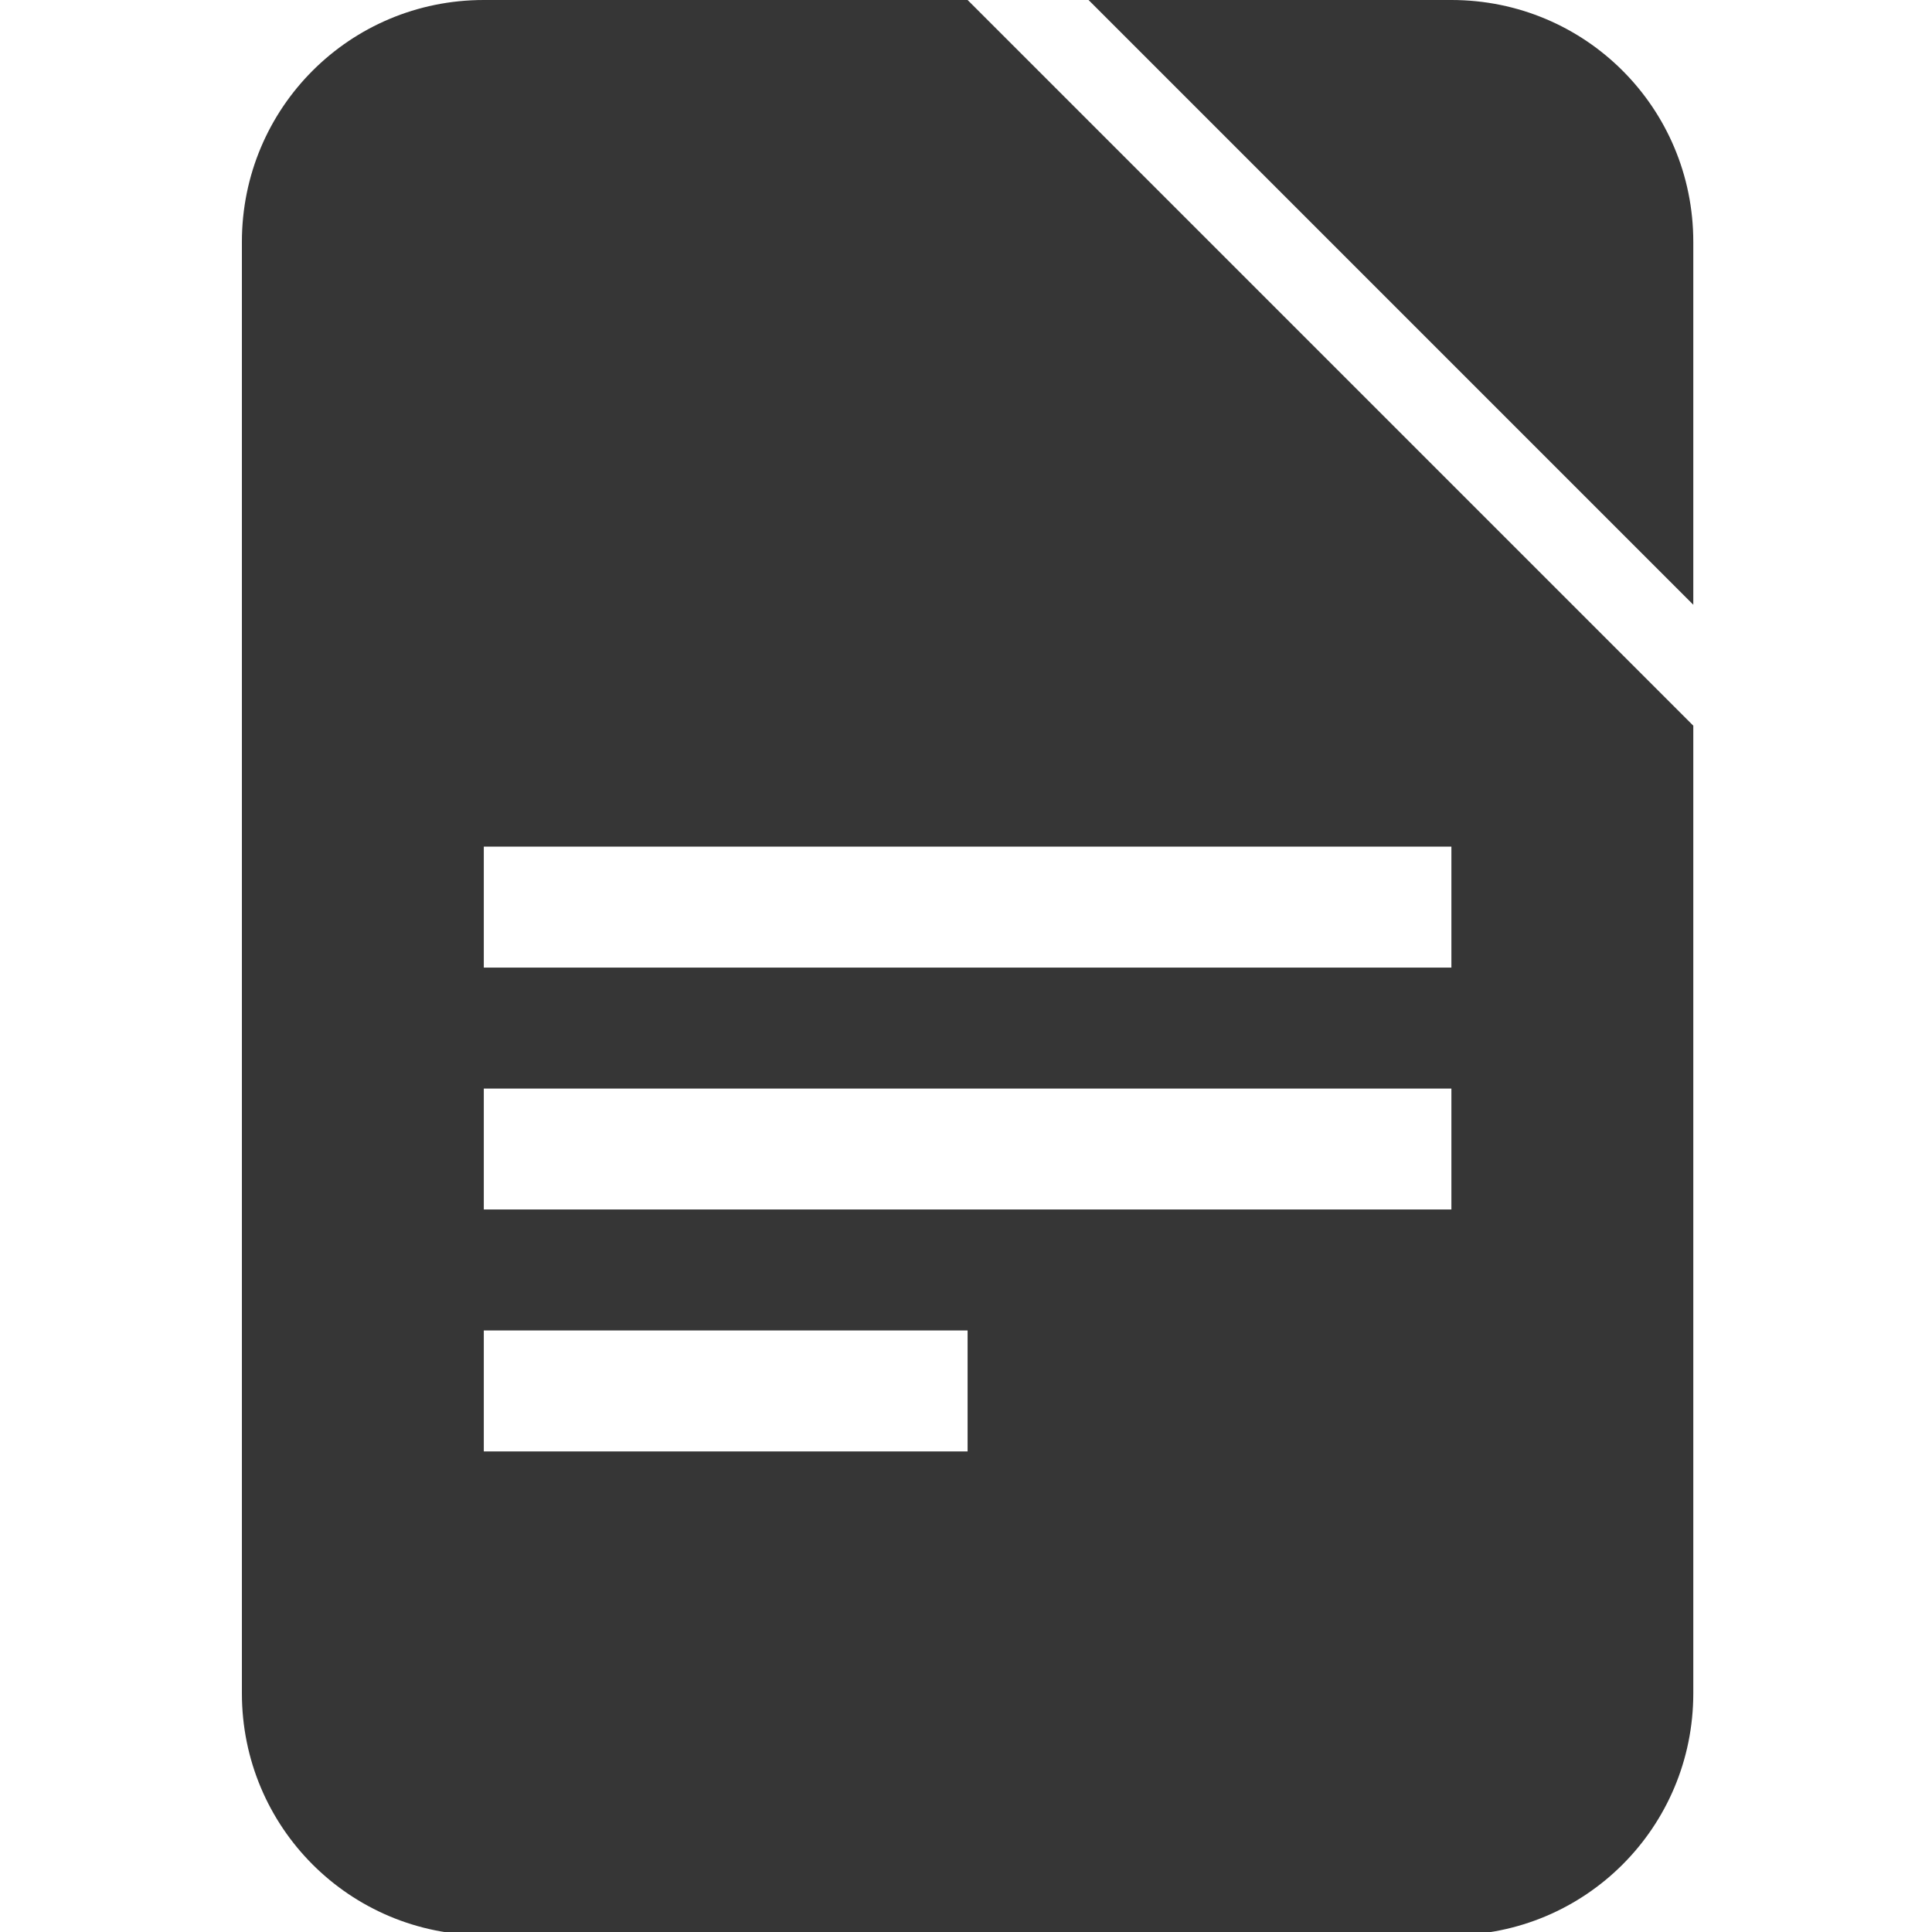 <?xml version="1.0" encoding="UTF-8" standalone="no"?>
<!-- Created with Inkscape (http://www.inkscape.org/) -->

<svg
   width="16"
   height="16"
   viewBox="0 0 4.233 4.233"
   version="1.1"
   id="svg11945"
   inkscape:version="1.1.1 (3bf5ae0d25, 2021-09-20, custom)"
   sodipodi:docname="libreoffice-writer-symbolic.svg"
   xmlns:inkscape="http://www.inkscape.org/namespaces/inkscape"
   xmlns:sodipodi="http://sodipodi.sourceforge.net/DTD/sodipodi-0.dtd"
   xmlns="http://www.w3.org/2000/svg"
   xmlns:svg="http://www.w3.org/2000/svg">
  <sodipodi:namedview
     id="namedview11947"
     pagecolor="#ffffff"
     bordercolor="#666666"
     borderopacity="1.0"
     inkscape:pageshadow="2"
     inkscape:pageopacity="0.0"
     inkscape:pagecheckerboard="0"
     inkscape:document-units="px"
     showgrid="false"
     units="in"
     inkscape:zoom="27.985341"
     inkscape:cx="2.590642"
     inkscape:cy="5.9674098"
     inkscape:window-width="1920"
     inkscape:window-height="1006"
     inkscape:window-x="0"
     inkscape:window-y="0"
     inkscape:window-maximized="1"
     inkscape:current-layer="svg11945" />
  <defs
     id="defs11942" />
  <path
     id="rect923"
     style="fill:#363636;stroke-width:6;stroke-linejoin:round"
     d="M 4 0 C 2.892 0 2 0.892 2 2 L 2 14 C 2 15.108 2.892 16 4 16 L 12 16 C 13.108 16 14 15.108 14 14 L 14 6 L 8 0 L 4 0 z M 9 0 L 14 5 L 14 2 C 14 0.892 13.108 0 12 0 L 9 0 z M 4 7 L 12 7 L 12 8 L 4 8 L 4 7 z M 4 9 L 12 9 L 12 10 L 4 10 L 4 9 z M 4 11 L 8 11 L 8 12 L 4 12 L 4 11 z "
     transform="scale(0.265)" />
</svg>

